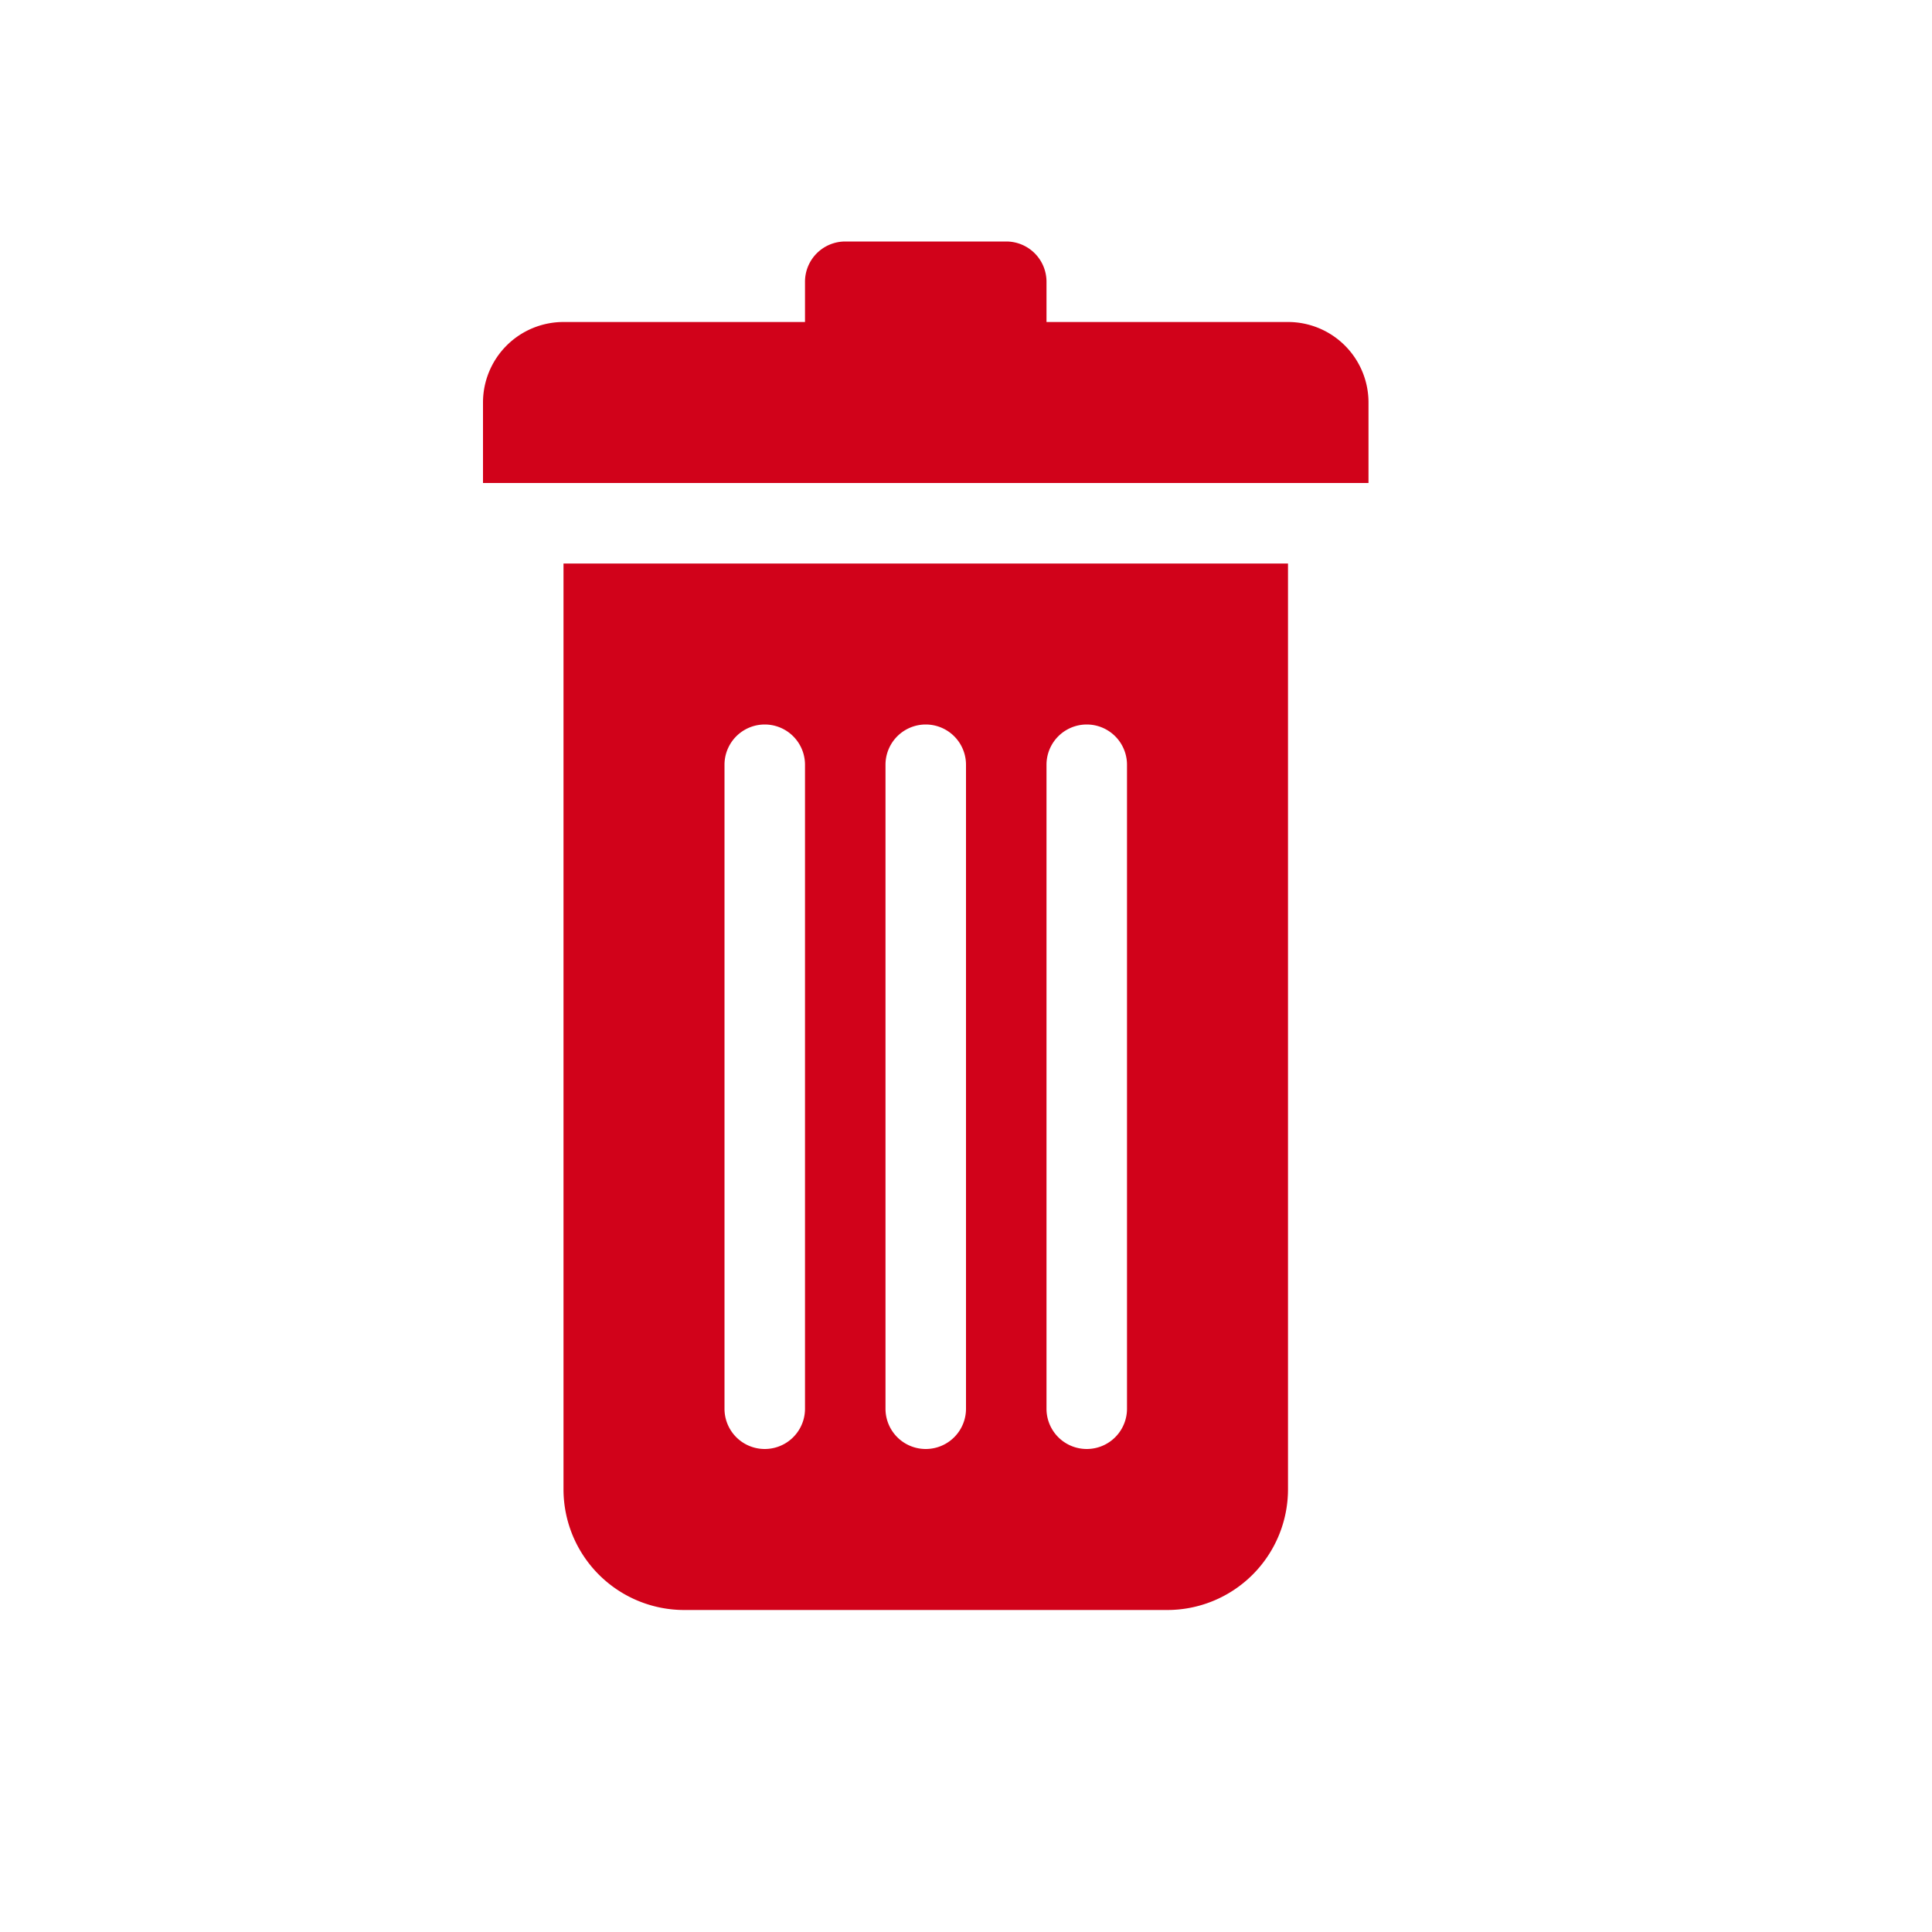 <svg xmlns="http://www.w3.org/2000/svg" viewBox="0 0 72 72">
  <title>bin_full</title>
  <g id="Layer_2" data-name="Layer 2">
    <g id="Icons">
      <g>
        <circle cx="36" cy="36" r="36" style="fill: #fff;opacity: 0"/>
        <path d="M21,21V55.5A4.5,4.5,0,0,0,25.5,60h18A4.5,4.5,0,0,0,48,55.5V21Zm9,31.5a1.5,1.5,0,0,1-3,0v-24a1.5,1.5,0,0,1,3,0Zm6,0a1.5,1.5,0,0,1-3,0v-24a1.5,1.5,0,0,1,3,0Zm6,0a1.5,1.5,0,0,1-3,0v-24a1.5,1.5,0,0,1,3,0Z" style="fill: #d1021a"/>
        <path d="M48,12H39V10.5A1.5,1.5,0,0,0,37.5,9h-6A1.5,1.5,0,0,0,30,10.5V12H21a3,3,0,0,0-3,3v3H51V15A3,3,0,0,0,48,12Z" style="fill: #d1021a"/>
      </g>
    </g>
  </g>
</svg>

